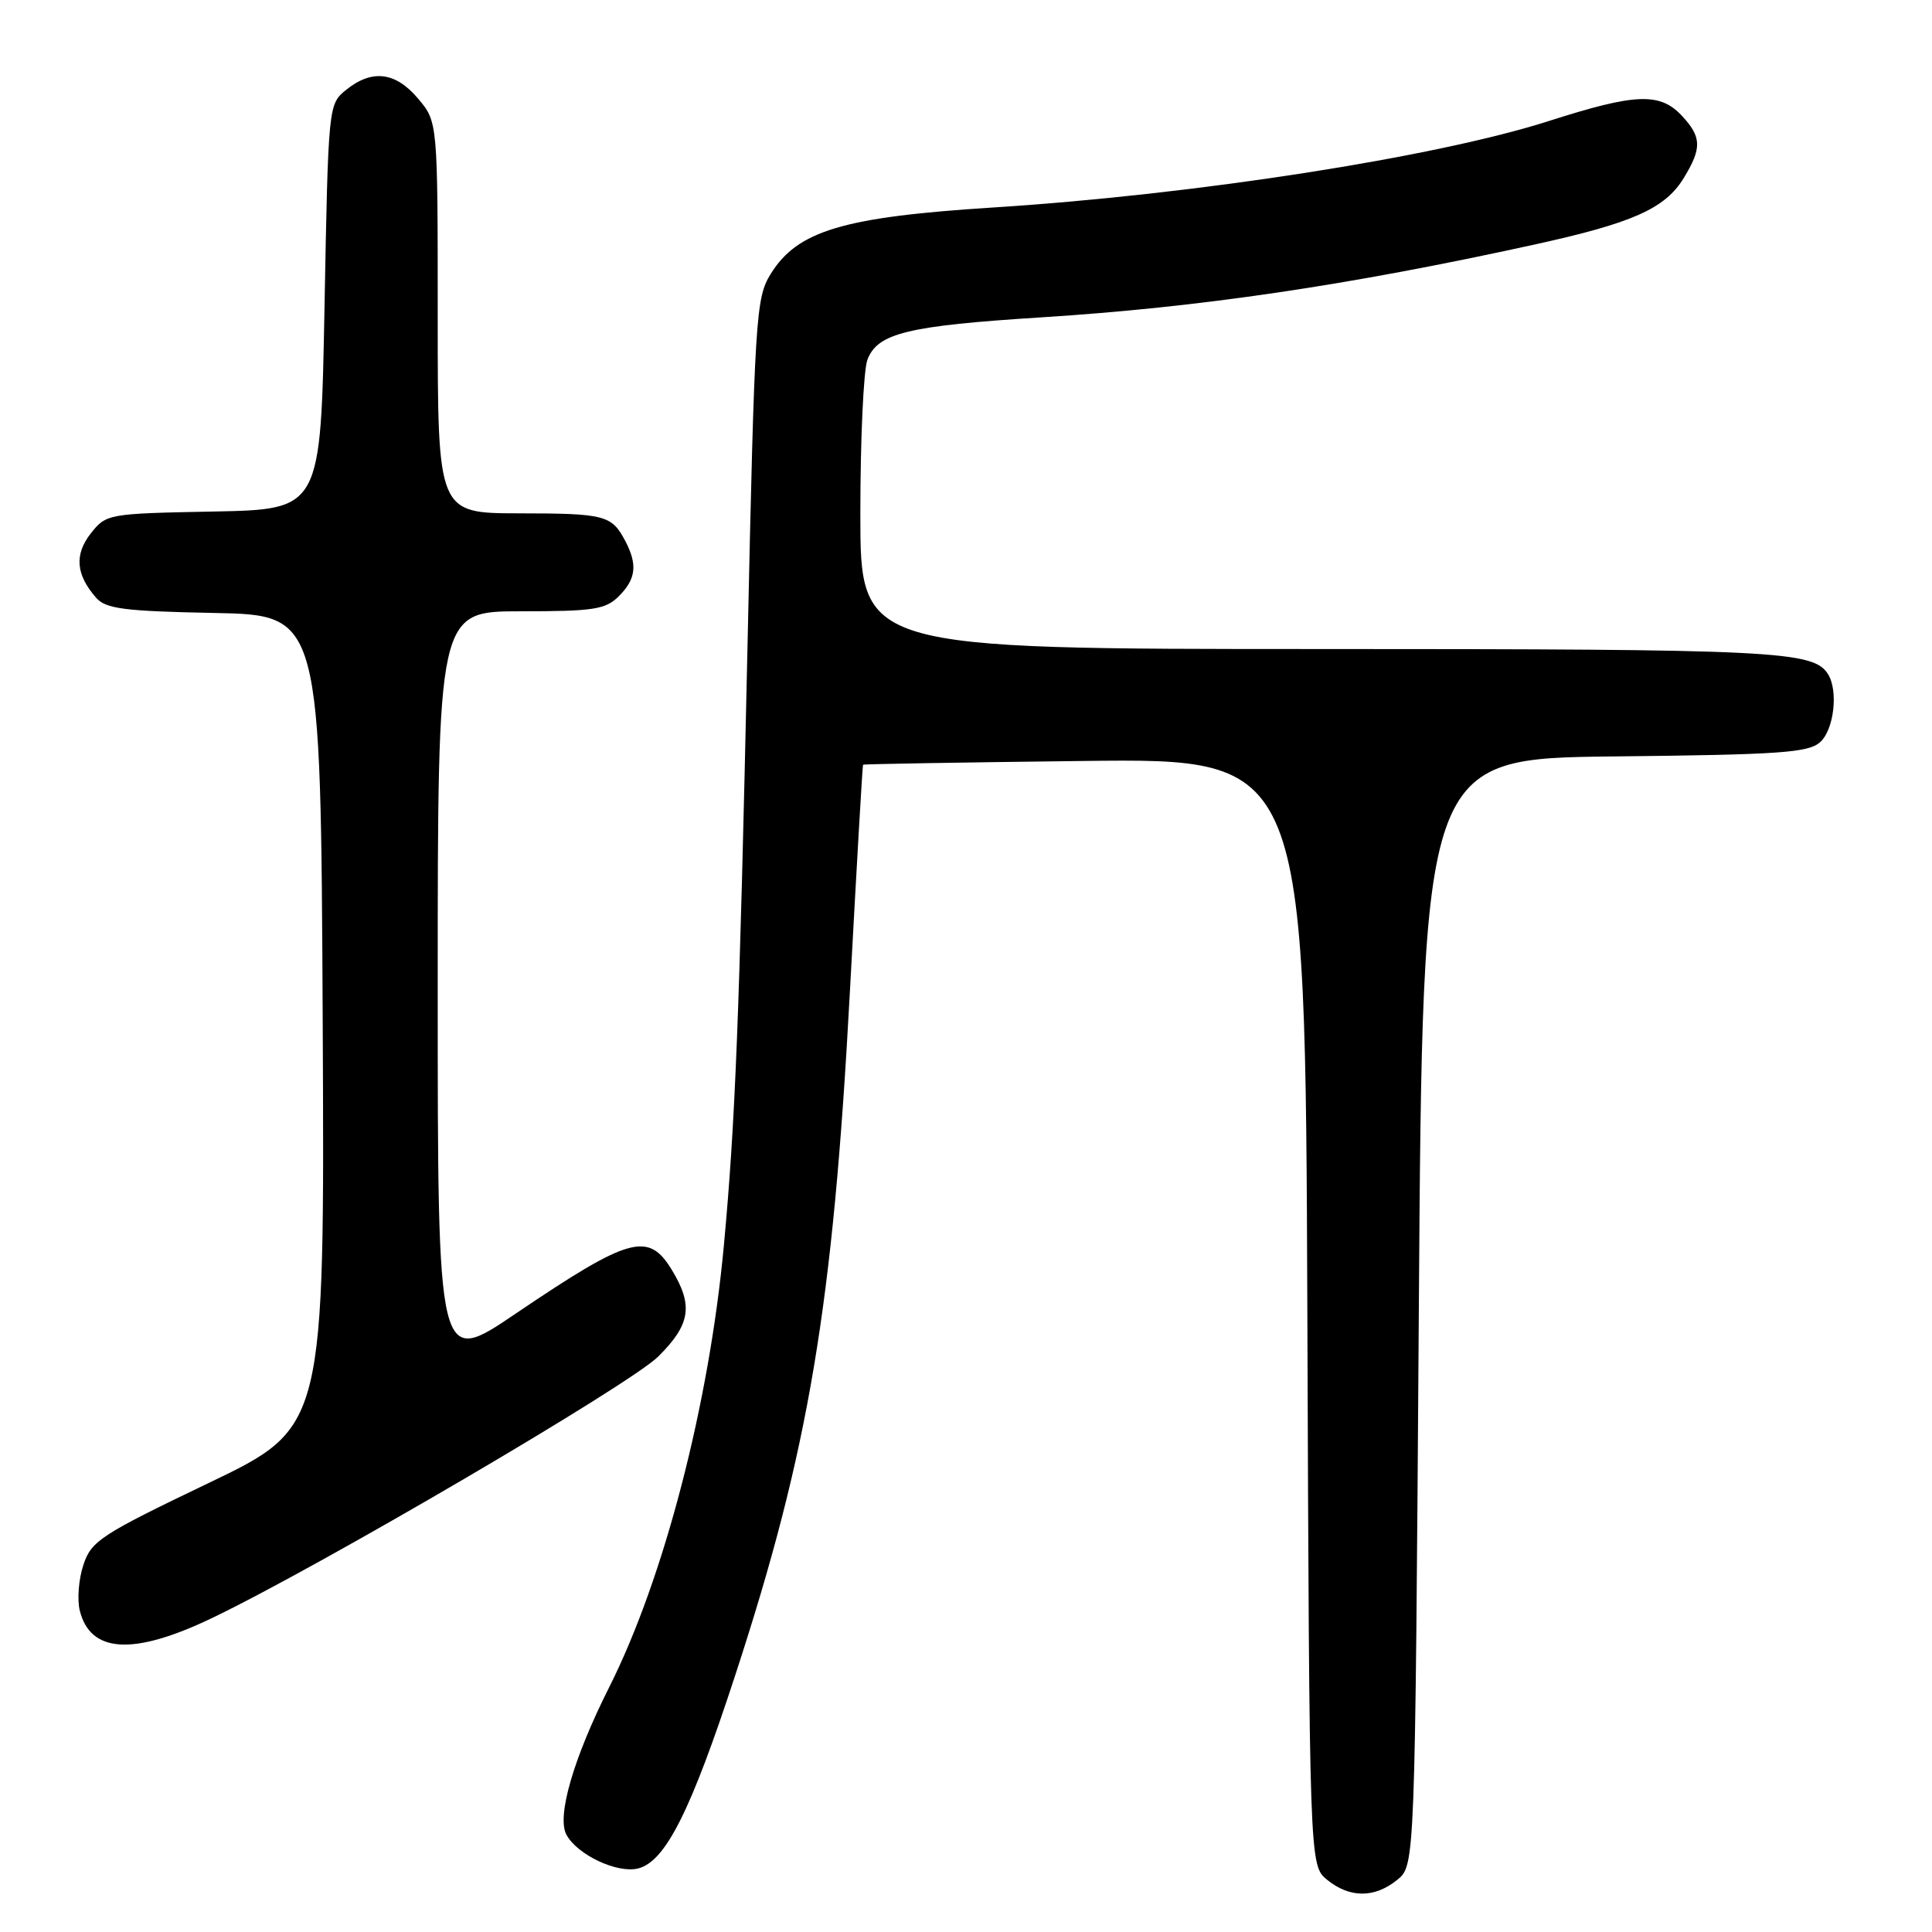<?xml version="1.0" encoding="UTF-8" standalone="no"?>
<!DOCTYPE svg PUBLIC "-//W3C//DTD SVG 1.1//EN" "http://www.w3.org/Graphics/SVG/1.1/DTD/svg11.dtd" >
<svg xmlns="http://www.w3.org/2000/svg" xmlns:xlink="http://www.w3.org/1999/xlink" version="1.1" viewBox="0 0 256 256">
 <g >
 <path fill="currentColor"
d=" M 185.14 249.09 C 187.50 247.18 187.50 247.18 188.00 173.84 C 188.50 100.50 188.50 100.50 213.94 100.23 C 235.85 100.00 239.63 99.74 241.19 98.33 C 243.02 96.67 243.61 91.51 242.21 89.31 C 240.27 86.25 235.21 86.00 174.93 86.00 C 114.00 86.00 114.00 86.00 114.00 68.07 C 114.00 58.20 114.42 49.02 114.94 47.66 C 116.28 44.14 120.27 43.17 138.00 42.05 C 158.99 40.72 178.61 37.83 203.30 32.41 C 216.35 29.55 220.64 27.64 223.11 23.58 C 225.54 19.61 225.48 18.14 222.83 15.31 C 219.93 12.23 216.70 12.36 205.28 16.02 C 190.28 20.83 158.34 25.80 131.50 27.50 C 111.71 28.76 105.66 30.58 102.12 36.30 C 100.15 39.49 100.00 41.82 99.05 85.58 C 97.97 135.10 97.43 148.71 95.92 165.00 C 93.97 186.06 87.98 209.15 80.71 223.59 C 75.99 232.97 73.75 240.67 75.05 243.10 C 76.48 245.77 81.78 248.27 84.55 247.58 C 88.18 246.67 91.54 239.98 97.43 221.95 C 107.19 192.08 110.37 173.14 112.61 131.50 C 113.50 115.00 114.28 101.42 114.36 101.33 C 114.44 101.24 127.66 101.02 143.73 100.83 C 172.96 100.50 172.96 100.50 173.23 173.84 C 173.50 247.18 173.50 247.18 175.86 249.09 C 178.86 251.52 182.14 251.52 185.14 249.09 Z  M 28.03 214.43 C 42.19 207.66 83.44 183.49 87.22 179.75 C 91.50 175.50 91.89 172.98 89.01 168.25 C 85.91 163.16 83.41 163.86 68.32 174.07 C 58.00 181.06 58.00 181.06 58.00 131.03 C 58.00 81.00 58.00 81.00 69.00 81.00 C 78.67 81.00 80.24 80.76 82.00 79.00 C 84.28 76.72 84.50 74.82 82.85 71.68 C 81.05 68.26 80.17 68.03 68.75 68.02 C 58.00 68.00 58.00 68.00 58.00 42.08 C 58.00 16.15 58.00 16.15 55.41 13.08 C 52.42 9.52 49.29 9.14 45.86 11.91 C 43.51 13.81 43.50 13.94 43.00 40.66 C 42.50 67.50 42.50 67.50 28.30 67.78 C 14.31 68.05 14.07 68.09 12.03 70.68 C 9.83 73.49 10.05 76.15 12.75 79.22 C 14.02 80.67 16.50 80.99 28.38 81.22 C 42.50 81.50 42.50 81.50 42.76 135.32 C 43.02 189.14 43.02 189.14 27.60 196.53 C 13.35 203.36 12.09 204.18 11.05 207.36 C 10.42 209.25 10.21 211.97 10.57 213.41 C 11.98 219.06 17.65 219.39 28.03 214.43 Z "/>
</g>
</svg>